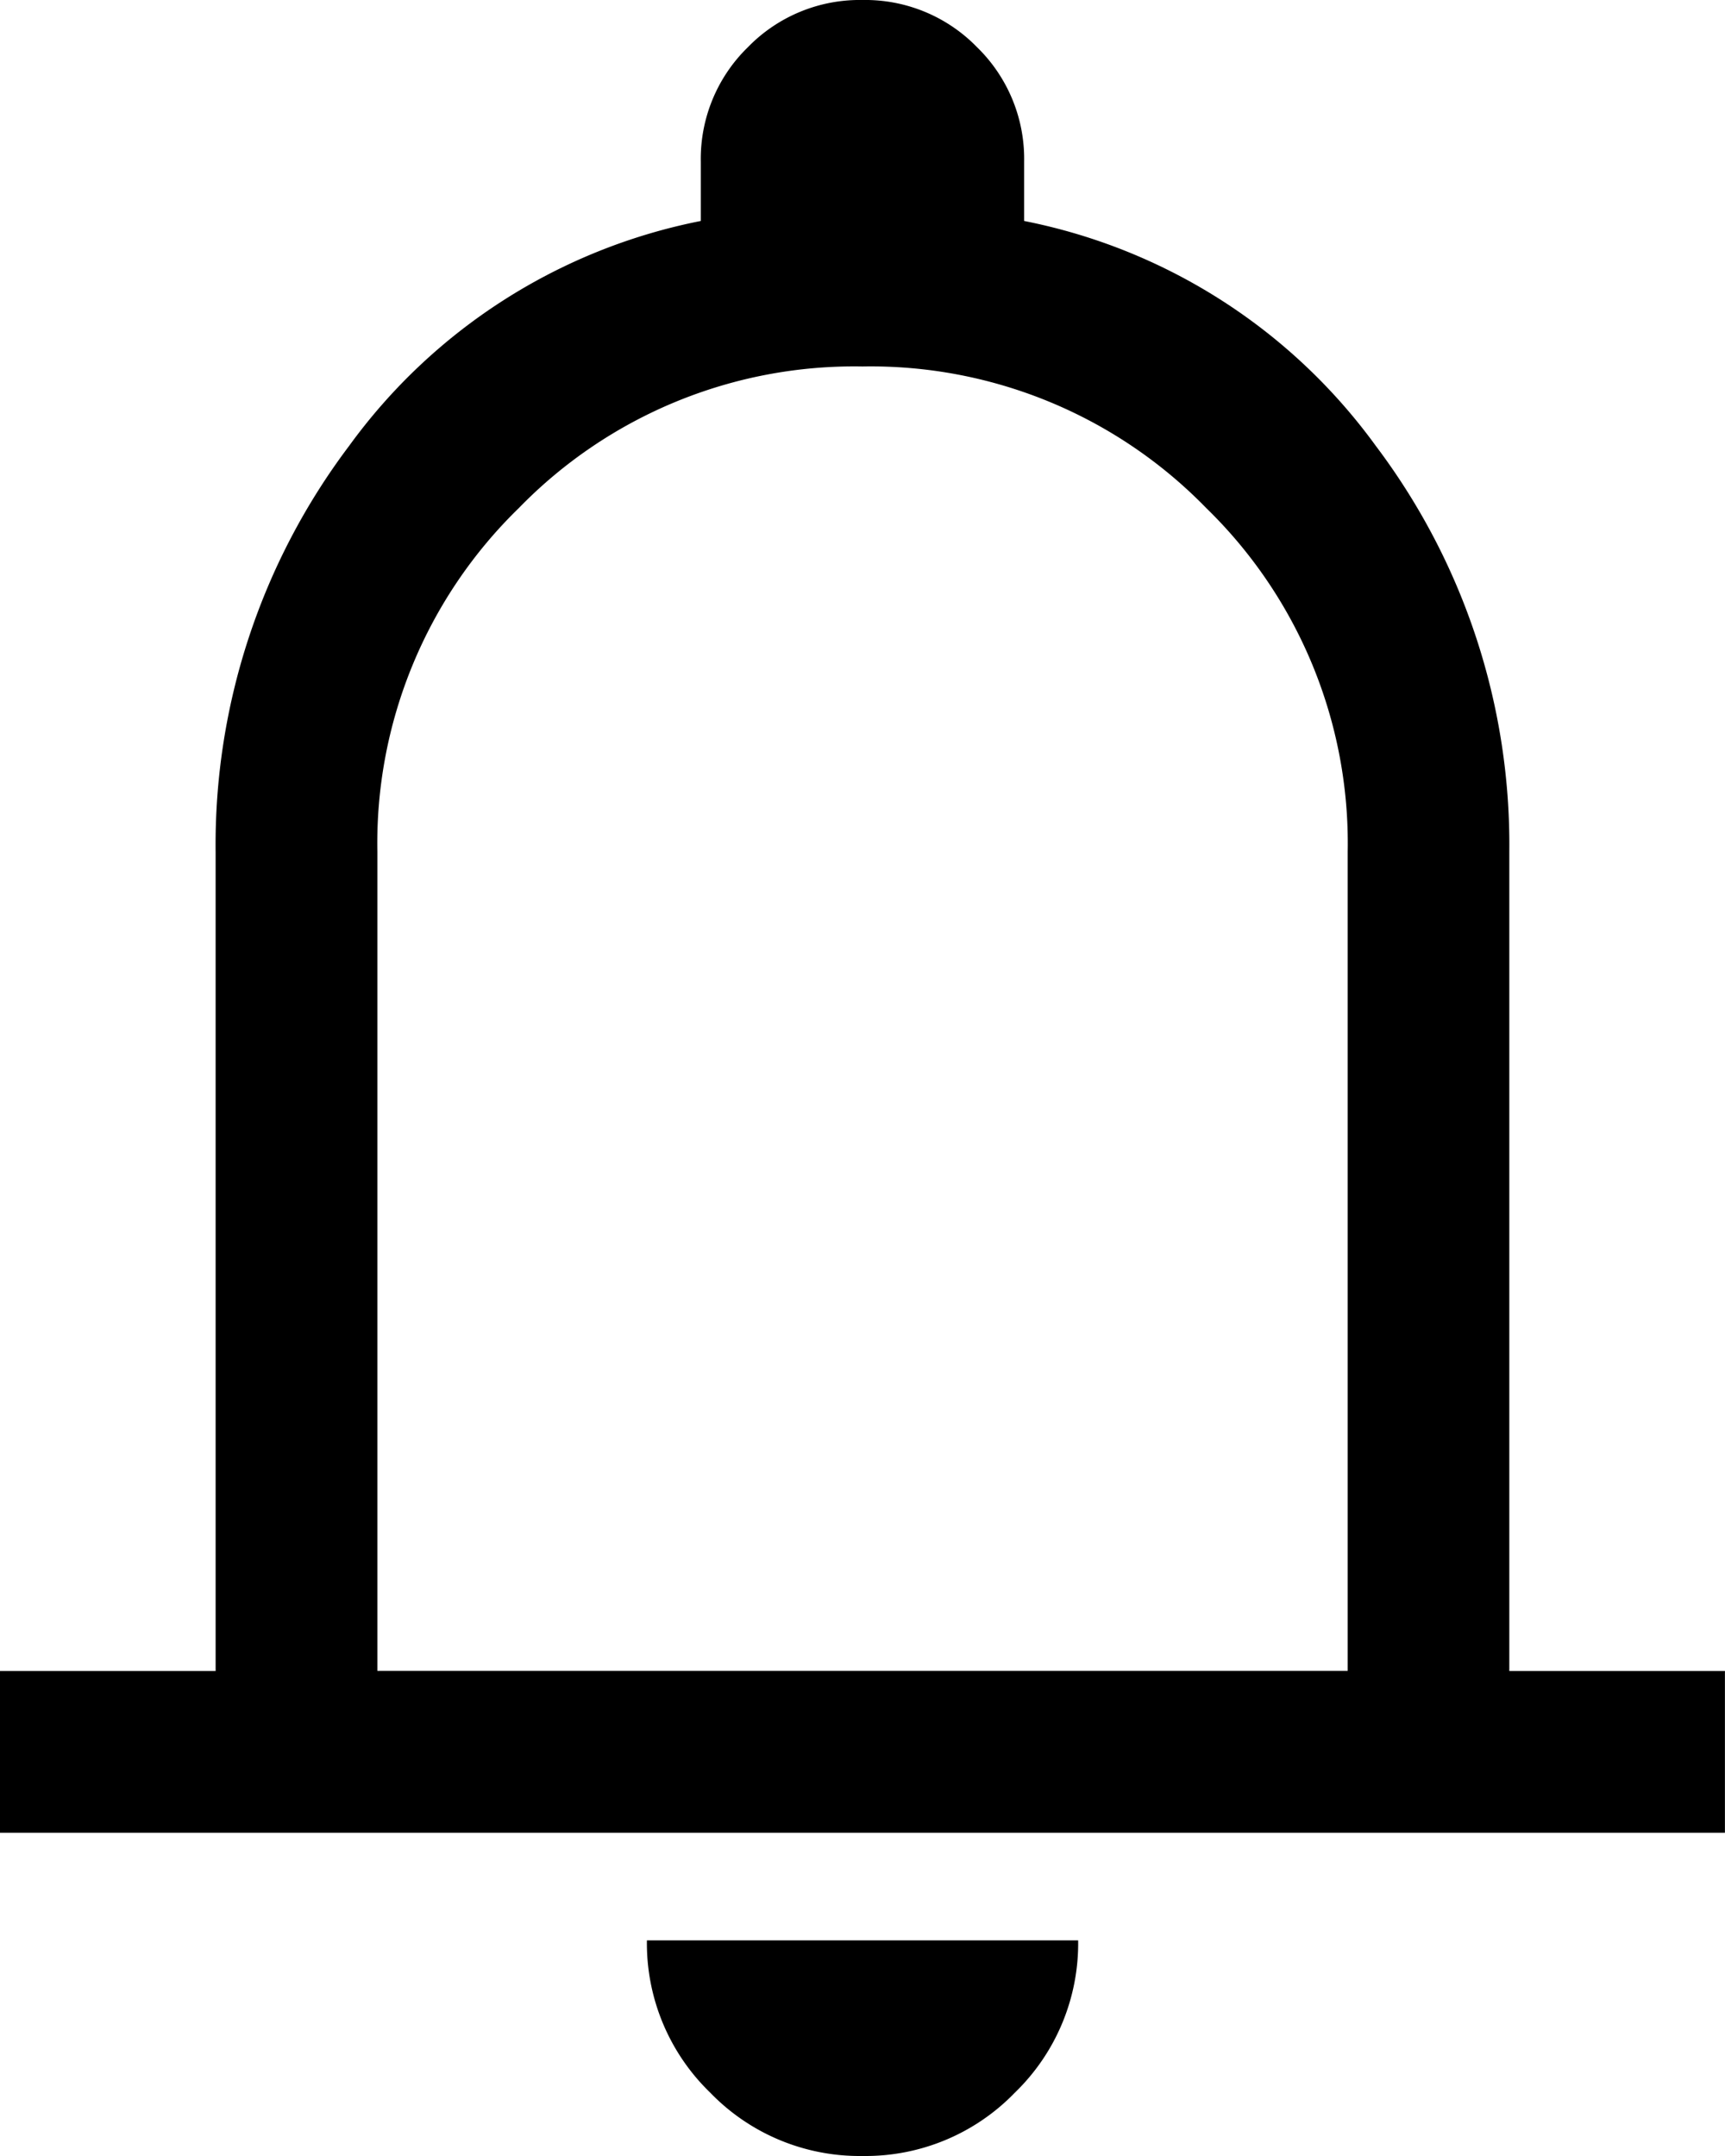 <svg xmlns="http://www.w3.org/2000/svg" width="24.657" height="30.821" viewBox="0 0 24.657 30.821">
  <path id="bell" d="M160-853.8v-2.312h3.082v-11.712a9.464,9.464,0,0,1,1.907-5.8,8.163,8.163,0,0,1,5.028-3.217v-.848a2.229,2.229,0,0,1,.674-1.637,2.229,2.229,0,0,1,1.637-.674,2.229,2.229,0,0,1,1.637.674,2.229,2.229,0,0,1,.674,1.637v.848a8.163,8.163,0,0,1,5.028,3.217,9.464,9.464,0,0,1,1.907,5.8v11.712h3.082v2.312ZM172.329-865.437Zm0,16.258a2.968,2.968,0,0,1-2.177-.905,2.968,2.968,0,0,1-.905-2.177h6.164a2.968,2.968,0,0,1-.905,2.177A2.968,2.968,0,0,1,172.329-849.179Zm-6.935-6.935h13.87v-11.712a6.688,6.688,0,0,0-2.023-4.912,6.688,6.688,0,0,0-4.912-2.023,6.688,6.688,0,0,0-4.912,2.023,6.688,6.688,0,0,0-2.023,4.912Z" transform="translate(-160 880)"/>
</svg>
